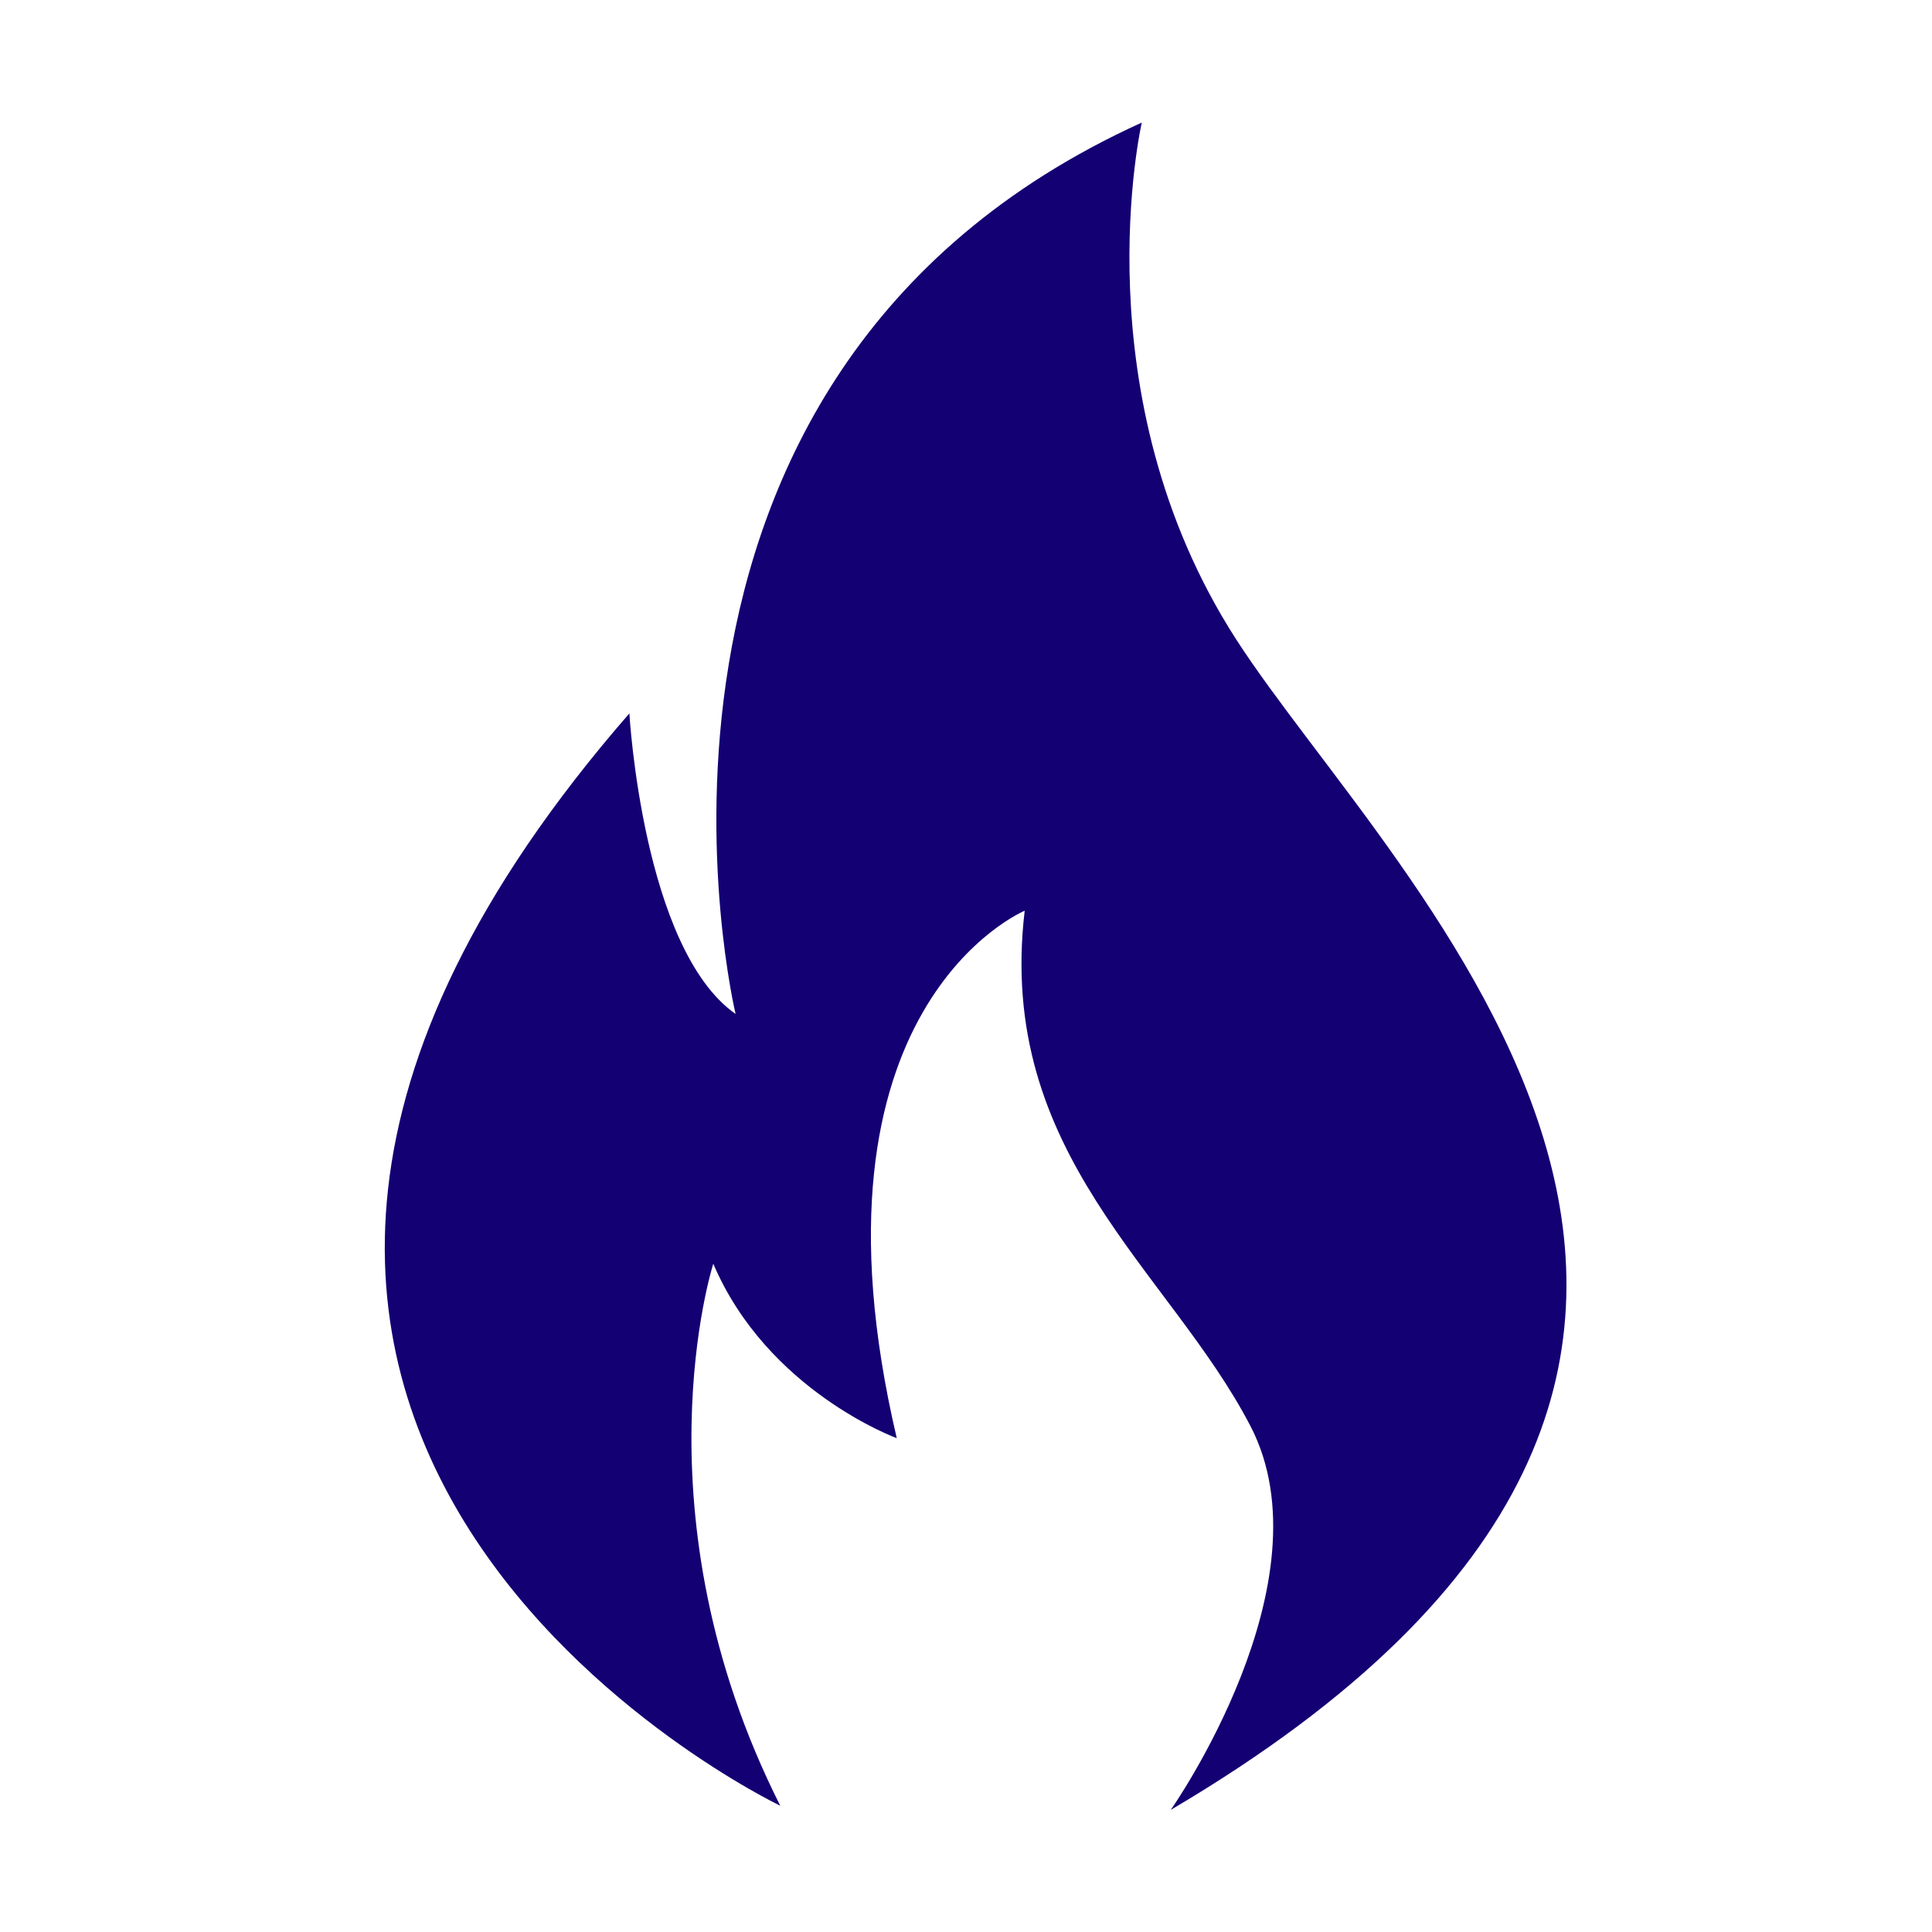 <svg xmlns="http://www.w3.org/2000/svg" xmlns:xlink="http://www.w3.org/1999/xlink" width="800" zoomAndPan="magnify" viewBox="0 0 600 600" height="800" preserveAspectRatio="xMidYMid meet" version="1.0"><defs><clipPath id="2ef78adef4"><path d="M 119 38.02 L 487 38.02 L 487 562.27 L 119 562.27 Z M 119 38.02 " clip-rule="nonzero"/></clipPath></defs><g clip-path="url(#2ef78adef4)"><path fill="#130073" d="M 354.602 38.02 C 354.602 38.02 335.113 122.746 383.836 198.461 C 432.559 274.176 598.996 423.363 363.59 562.078 C 363.59 562.078 413.434 491.238 388.344 442.879 C 363.227 394.523 309.242 358.543 318.23 282.828 C 318.23 282.828 247.023 312.449 278.496 446.633 C 278.496 446.633 238.375 432.016 221.516 392.465 C 221.516 392.465 196.582 470.055 242.309 560.777 C 242.309 560.777 0.52 445.484 195.461 221.547 C 195.461 221.547 199.578 294.656 228.445 314.898 C 228.445 314.898 180.82 116.988 354.578 38.07 Z M 354.602 38.02 " fill-opacity="1" fill-rule="evenodd"/></g></svg>